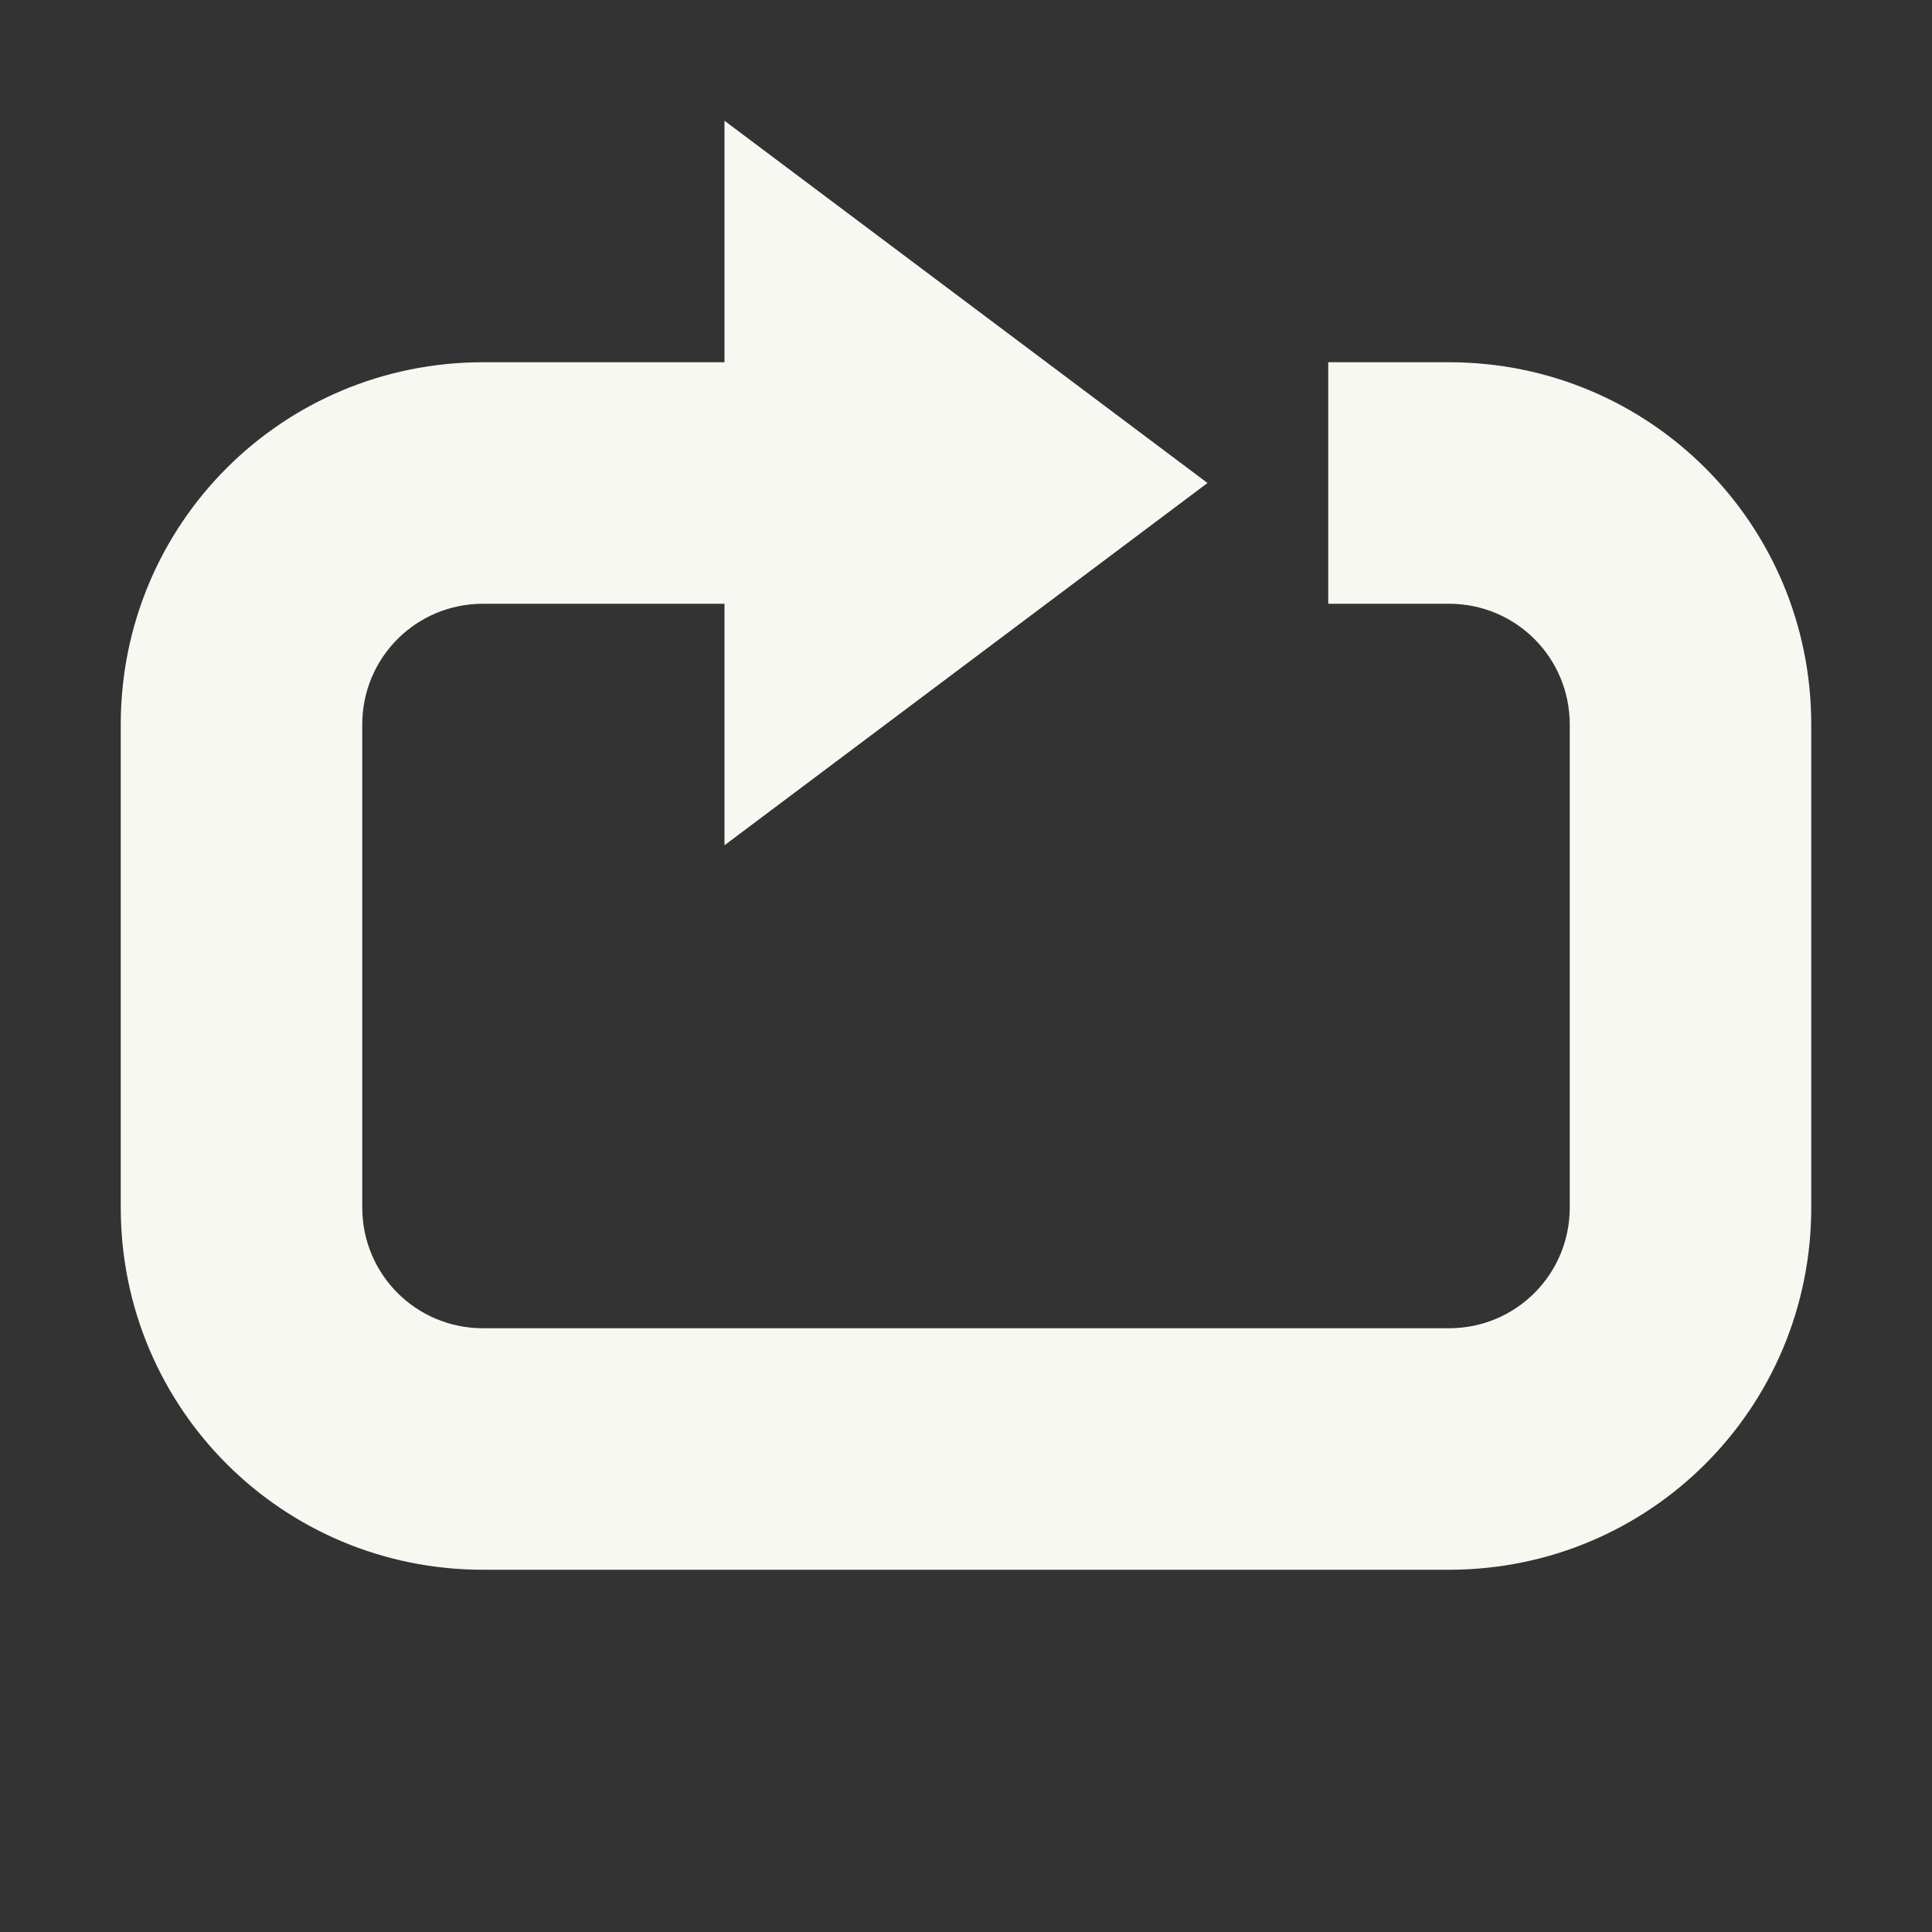 <svg xmlns="http://www.w3.org/2000/svg" width="16" height="16"><rect width="100%" height="100%" fill="#333333" stroke="none"/><path d="M6 1v2H4C2.338 3 1 4.338 1 6v4c0 1.662 1.338 3 3 3h8c1.662 0 3-1.338 3-3V6c0-1.662-1.338-3-3-3h-1v2h1c.554 0 1 .446 1 1v4c0 .554-.446 1-1 1H4c-.554 0-1-.446-1-1V6c0-.554.446-1 1-1h2v2l4-3z" fill="#f8f8f2"/></svg>